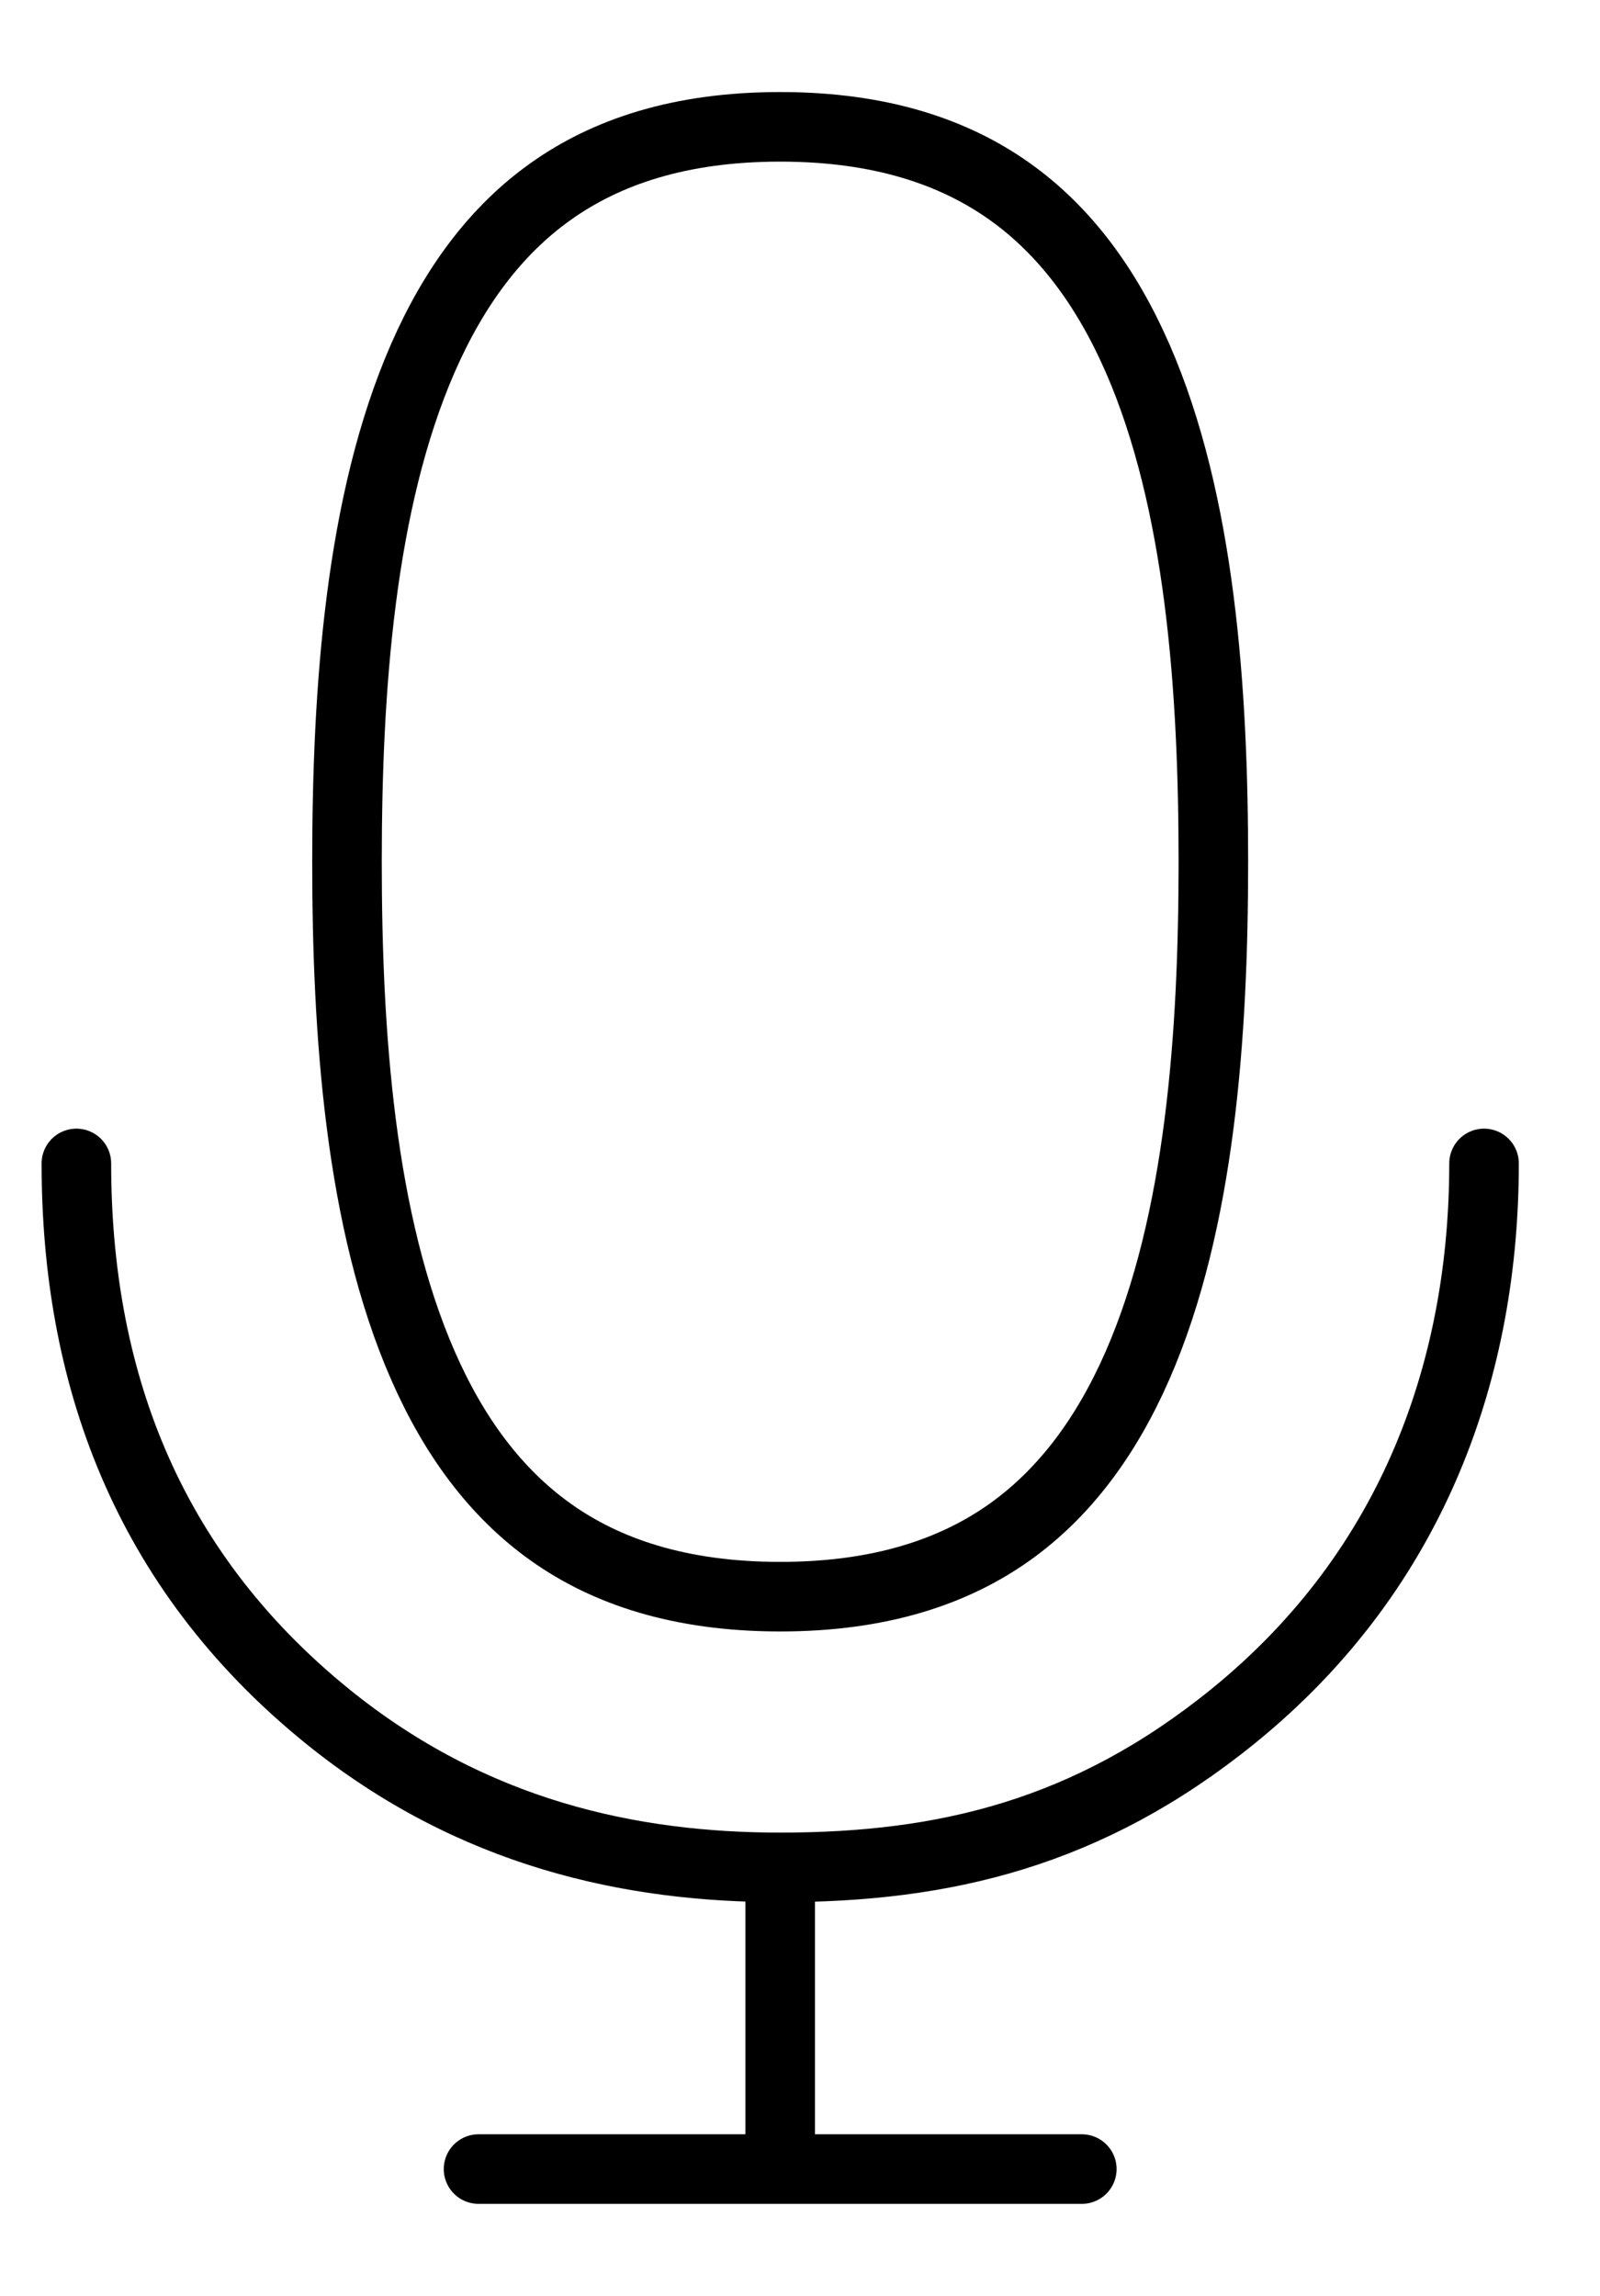 <svg width="23" height="33" viewBox="0 0 23 33" fill="none" xmlns="http://www.w3.org/2000/svg">
<path d="M1.098 16.722C1.098 19.717 2.061 22.526 4.711 24.672C6.792 26.356 9.069 26.84 11.215 26.84M11.215 26.84L11.215 31.176L15.551 31.176L6.879 31.176M11.215 26.84C13.567 26.84 15.639 26.356 17.72 24.672C20.37 22.526 21.333 19.589 21.333 16.722" stroke="#000000" stroke-width="1" stroke-linecap="round" stroke-linejoin="round"/>
<path d="M11.215 1.823C9.767 1.823 8.711 2.188 7.921 2.749C7.122 3.315 6.523 4.132 6.079 5.147C5.175 7.213 4.988 9.92 4.988 12.386C4.988 14.852 5.175 17.56 6.079 19.625C6.523 20.64 7.122 21.457 7.921 22.024C8.711 22.585 9.767 22.949 11.215 22.949C12.663 22.949 13.719 22.585 14.51 22.024C15.308 21.457 15.908 20.64 16.352 19.625C17.255 17.56 17.442 14.852 17.442 12.386C17.442 9.92 17.255 7.213 16.352 5.147C15.908 4.132 15.308 3.315 14.51 2.749C13.719 2.188 12.663 1.823 11.215 1.823Z" stroke="#000000" stroke-width="1" stroke-linecap="round" stroke-linejoin="round"/>
</svg>
